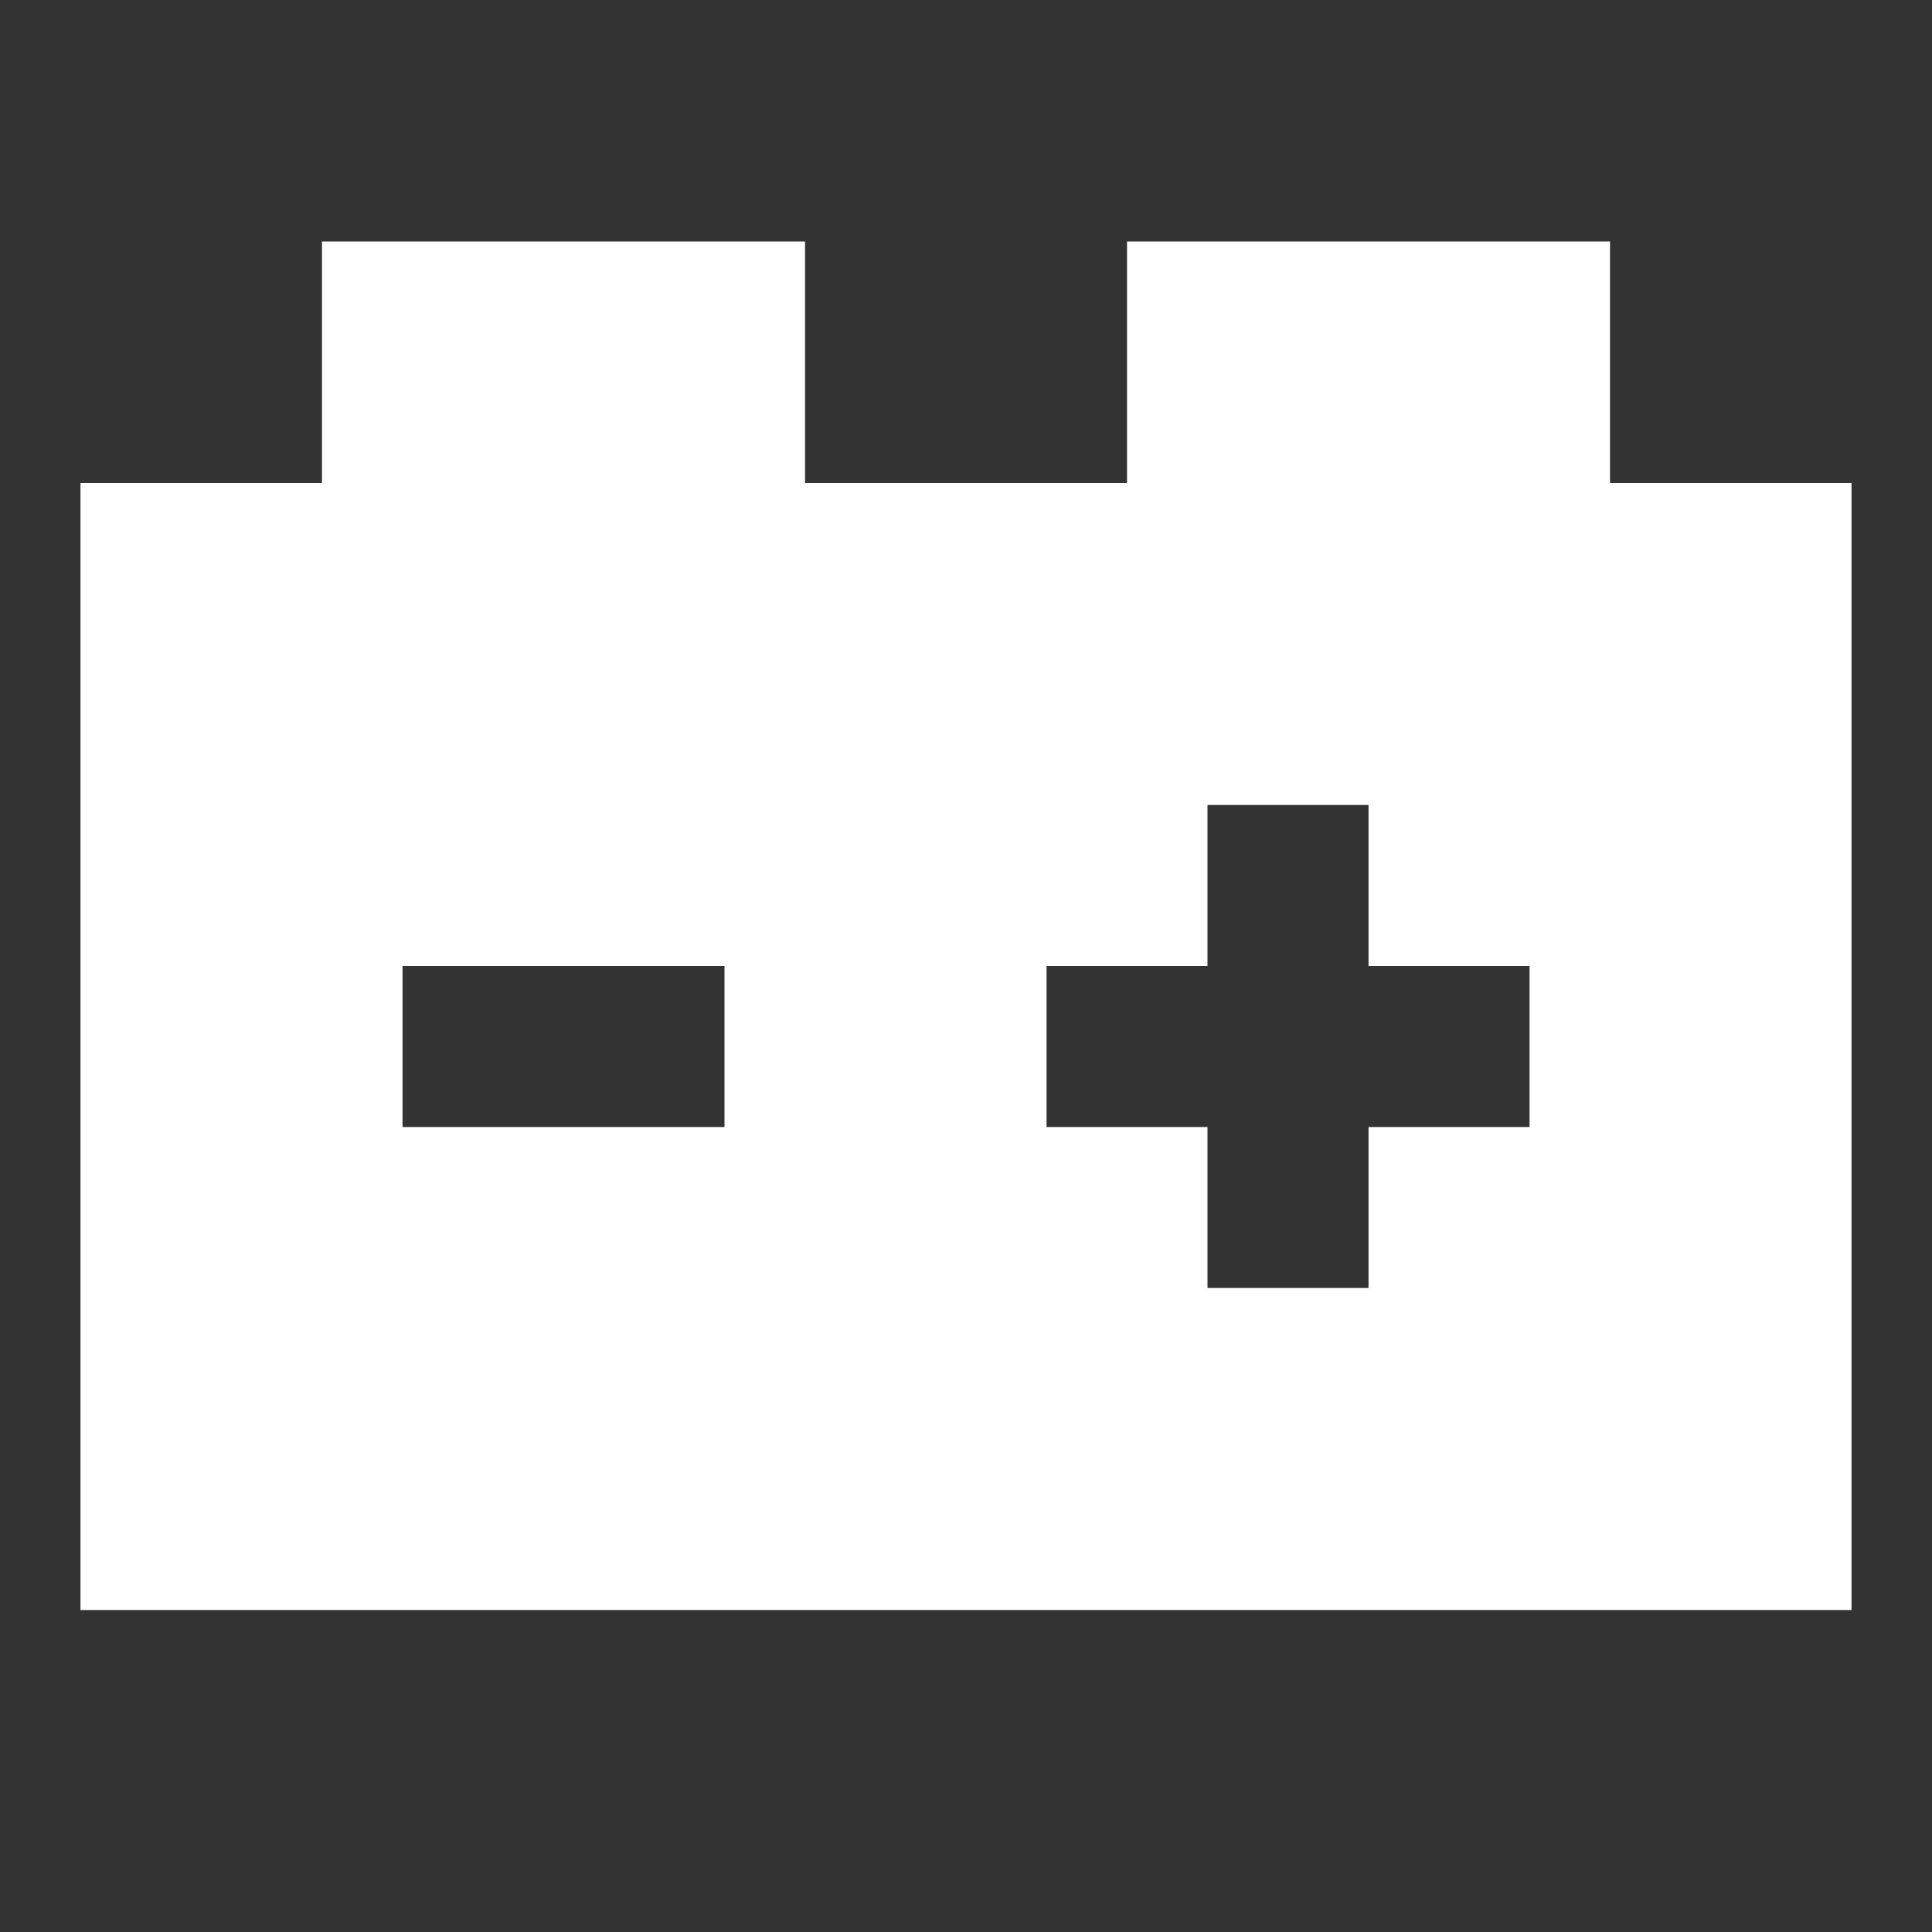 <svg width="32" height="32" viewBox="0 0 32 32" fill="none" xmlns="http://www.w3.org/2000/svg">
<rect x="0" y="0" width="32" height="32" fill="#333333" stroke="none"/>
<path fill-rule="evenodd" clip-rule="evenodd" d="M5.333 4V8H1.333V26.667H30.667V8H26.667V4H18.667V8H13.334V4H5.333ZM20 13.333V16H17.334V18.667H20V21.333H22.667V18.667H25.334V16H22.667V13.333H20ZM6.667 16V18.667H12V16H6.667Z" fill="white"/>
</svg>

